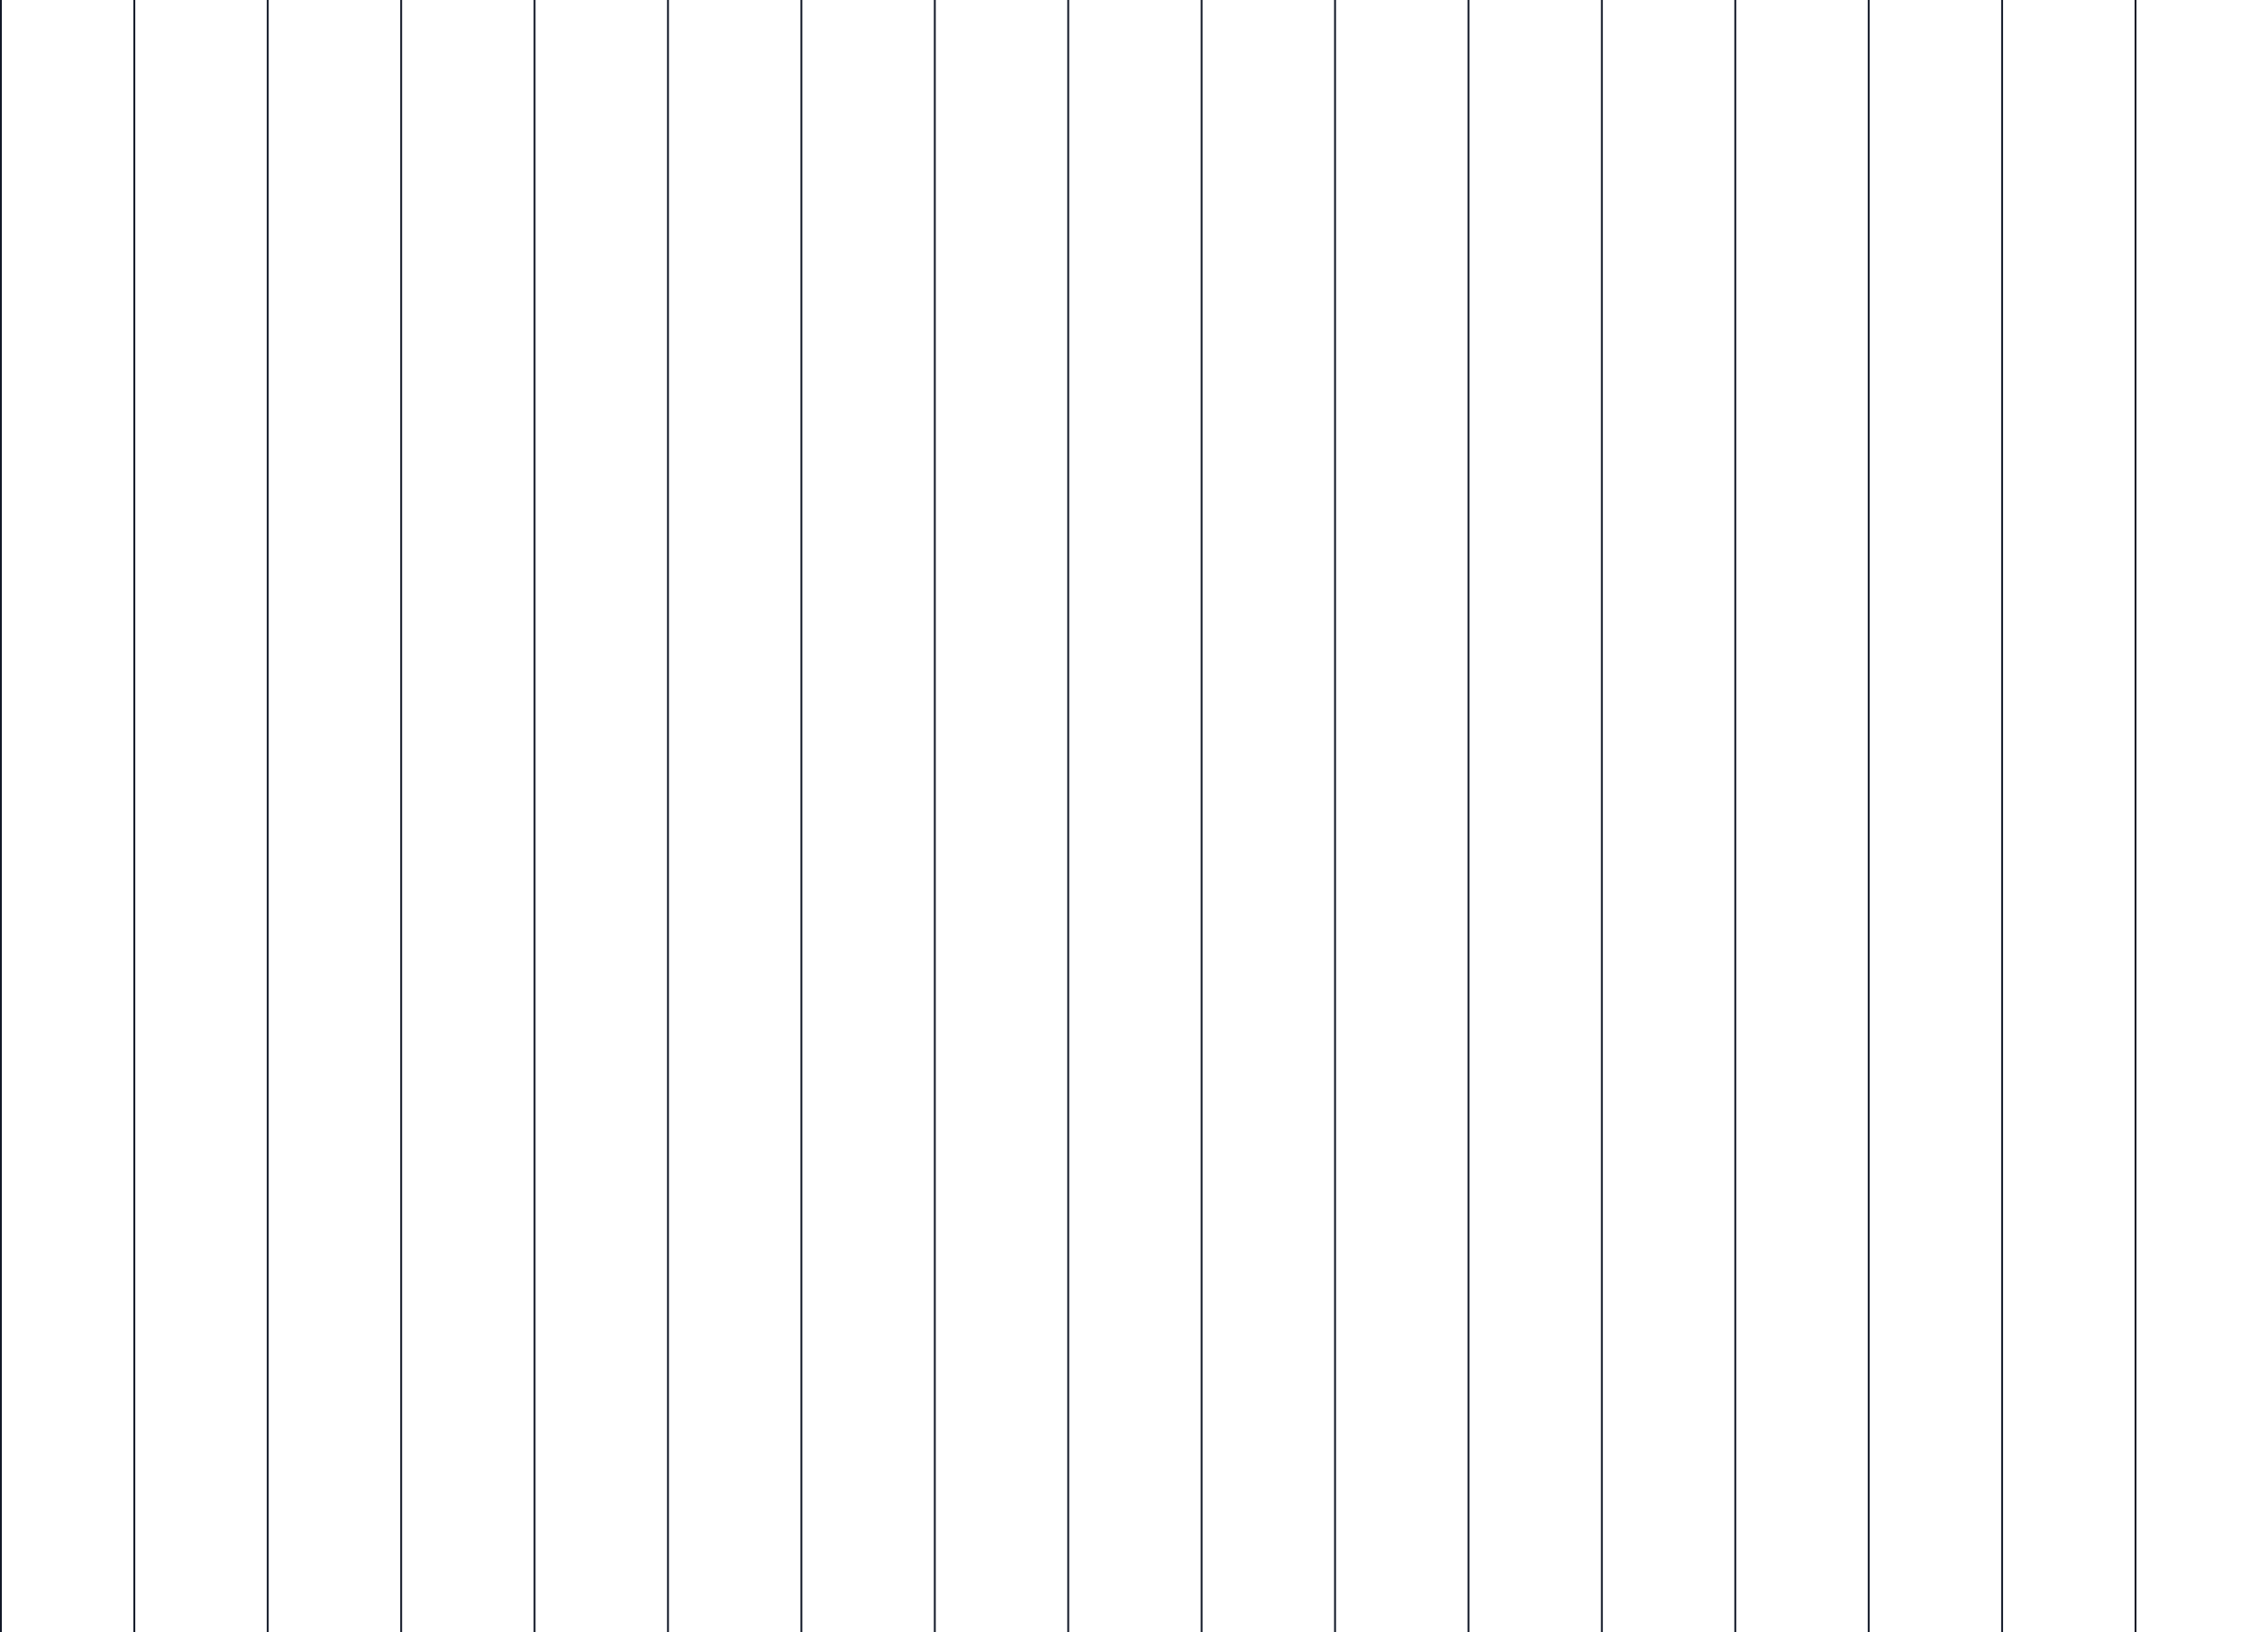 <svg width="1224" height="881" viewBox="0 0 1224 881" fill="none" xmlns="http://www.w3.org/2000/svg">
<line x1="0.5" y1="2.11166e-08" x2="0.5" y2="881" stroke="#111827"/>
<line x1="72.5" y1="2.11166e-08" x2="72.5" y2="881" stroke="#111827"/>
<line x1="144.5" y1="2.11166e-08" x2="144.5" y2="881" stroke="#111827"/>
<line x1="216.5" y1="2.11166e-08" x2="216.5" y2="881" stroke="#111827"/>
<line x1="288.5" y1="2.11166e-08" x2="288.5" y2="881" stroke="#111827"/>
<line x1="360.5" y1="2.11166e-08" x2="360.5" y2="881" stroke="#111827"/>
<line x1="432.5" y1="2.11166e-08" x2="432.5" y2="881" stroke="#111827"/>
<line x1="504.5" y1="2.11166e-08" x2="504.5" y2="881" stroke="#111827"/>
<line x1="576.5" y1="2.11166e-08" x2="576.5" y2="881" stroke="#111827"/>
<line x1="648.5" y1="2.11166e-08" x2="648.5" y2="881" stroke="#111827"/>
<line x1="720.5" y1="2.11166e-08" x2="720.5" y2="881" stroke="#111827"/>
<line x1="792.5" y1="2.11166e-08" x2="792.5" y2="881" stroke="#111827"/>
<line x1="864.5" y1="2.11166e-08" x2="864.5" y2="881" stroke="#111827"/>
<line x1="936.5" y1="2.11166e-08" x2="936.5" y2="881" stroke="#111827"/>
<line x1="1008.5" y1="2.11166e-08" x2="1008.5" y2="881" stroke="#111827"/>
<line x1="1080.5" y1="2.11166e-08" x2="1080.5" y2="881" stroke="#111827"/>
<line x1="1152.5" y1="2.11166e-08" x2="1152.5" y2="881" stroke="#111827"/>
</svg>
